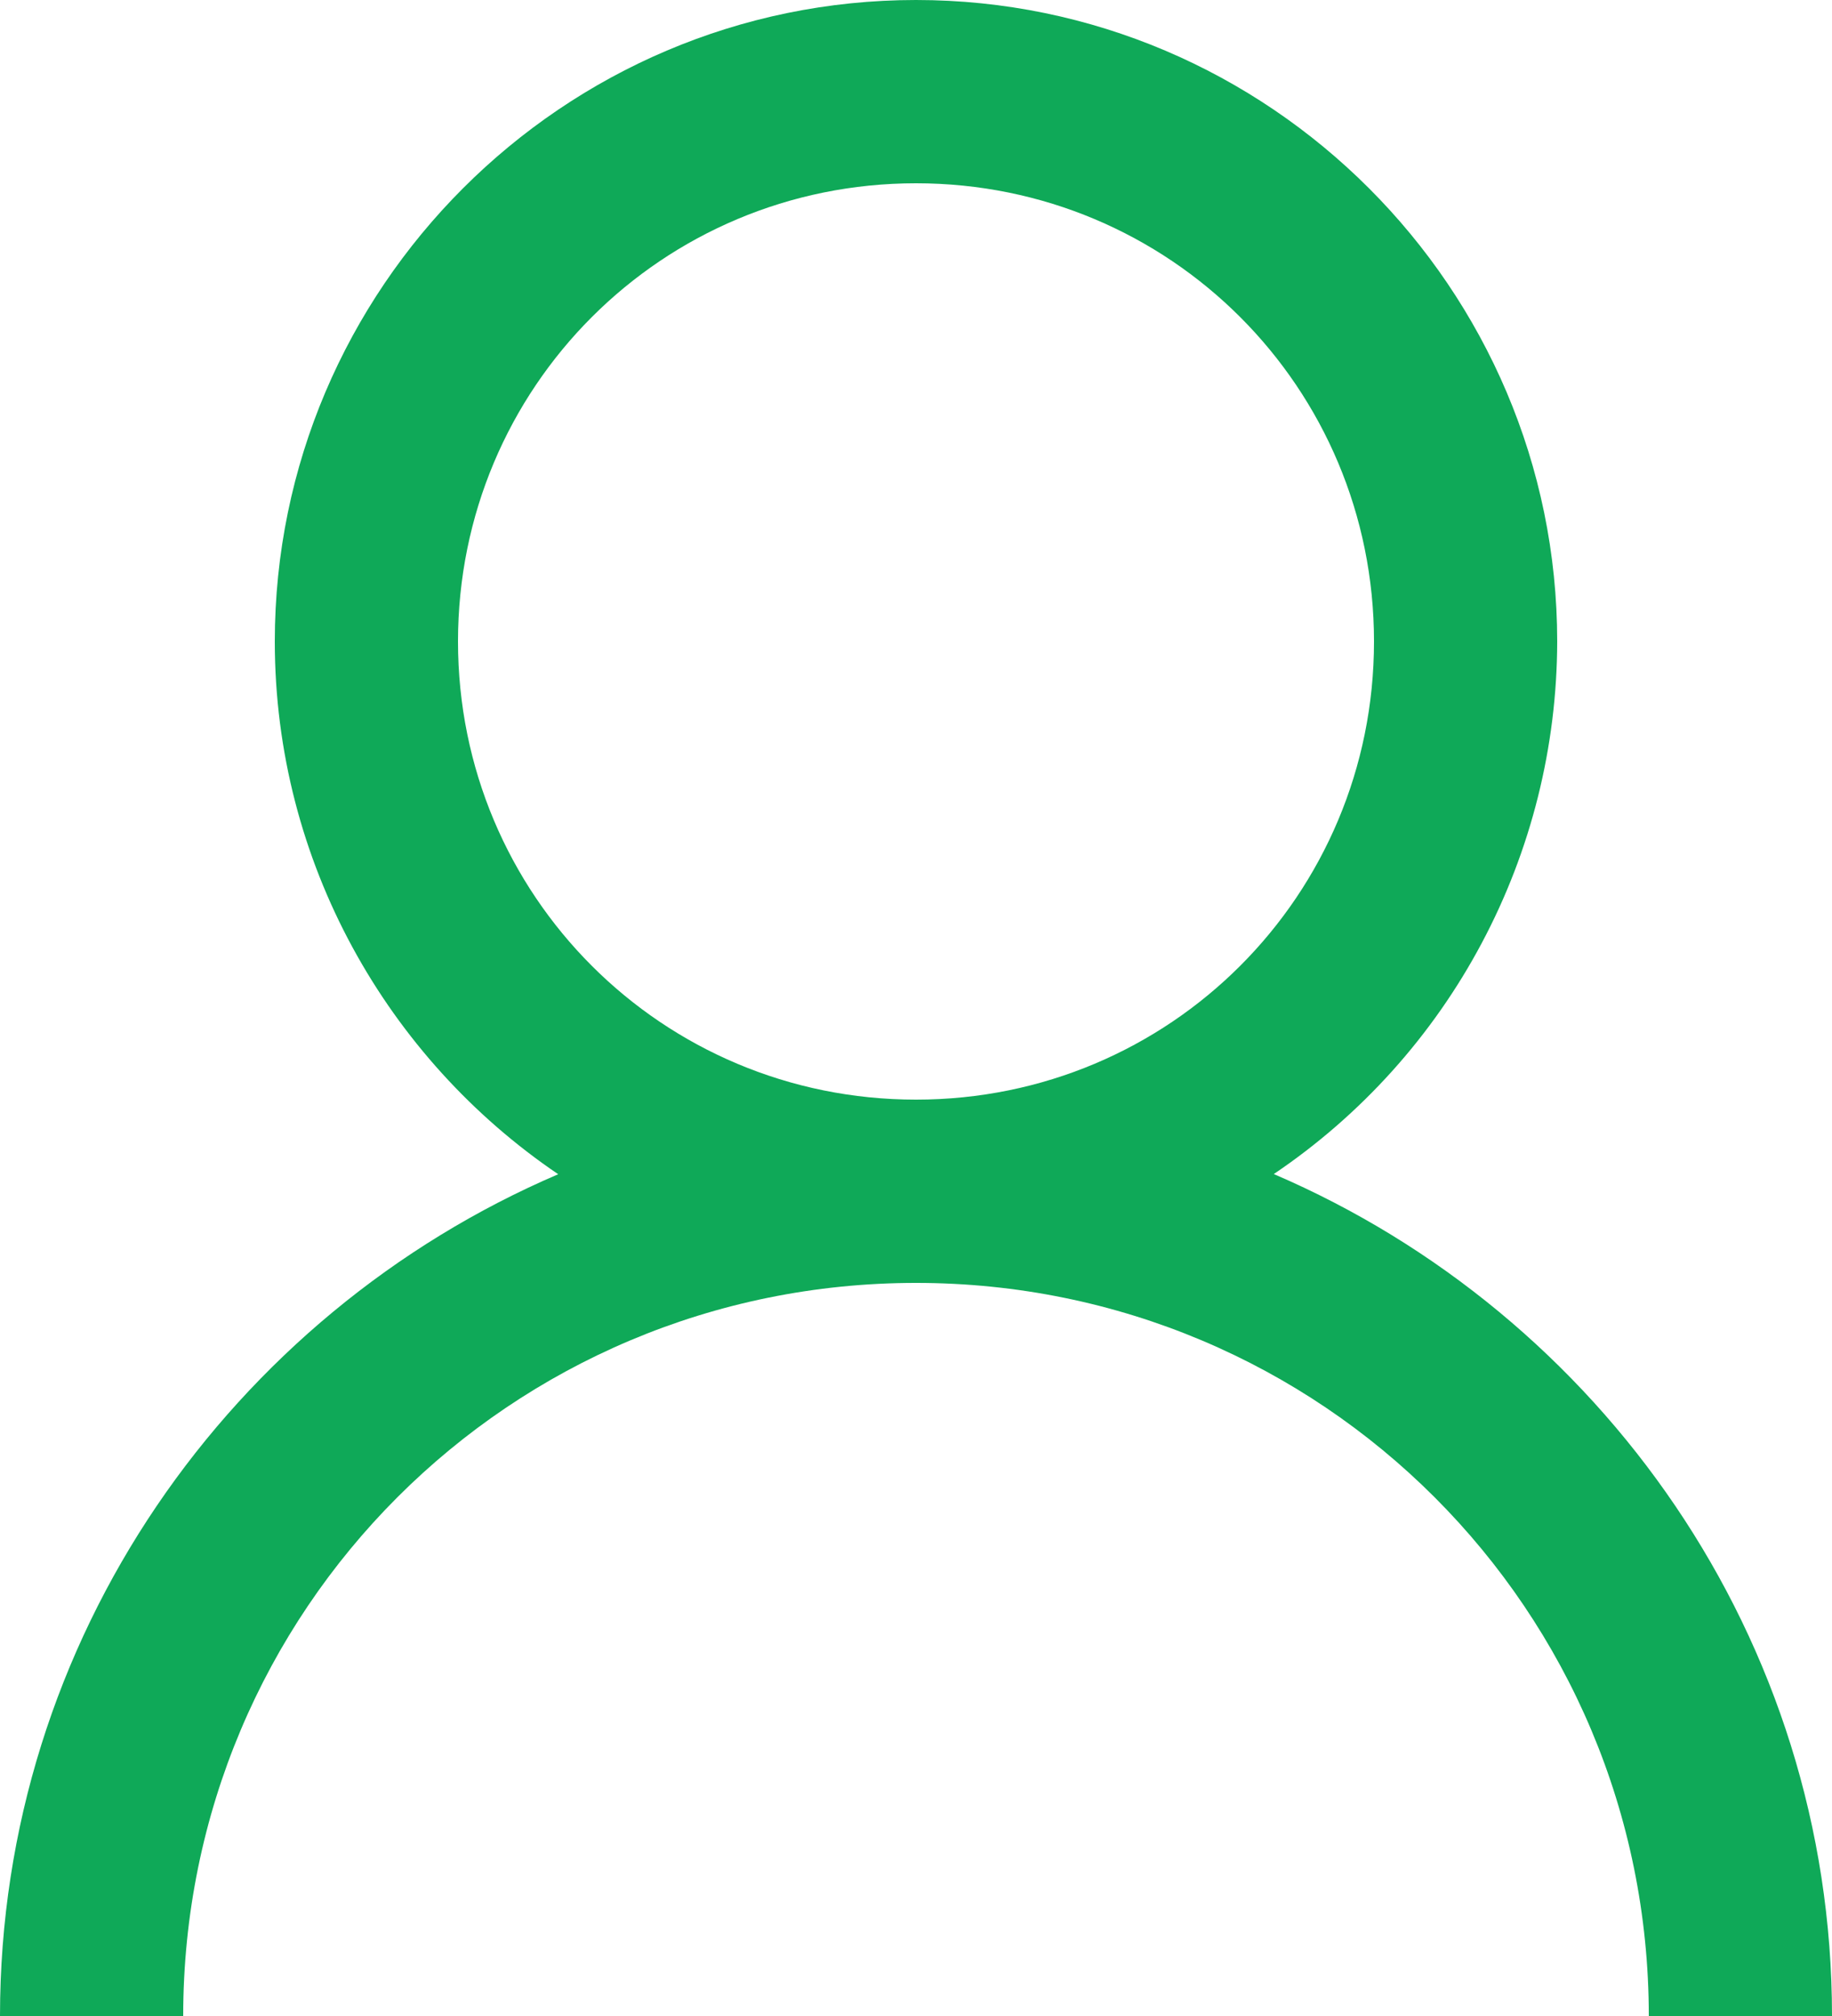 <svg width="10" height="11" viewBox="0 0 10 11" fill="none" xmlns="http://www.w3.org/2000/svg">
<path d="M5 0C3.073 0 1.5 1.573 1.5 3.5C1.5 4.705 2.115 5.776 3.047 6.407C1.264 7.171 0 8.94 0 11H1C1 8.785 2.785 7 5 7C7.215 7 9 8.785 9 11H10C10 8.94 8.736 7.171 6.953 6.406C7.429 6.085 7.819 5.652 8.088 5.146C8.358 4.639 8.499 4.074 8.5 3.5C8.5 1.573 6.927 0 5 0ZM5 1C6.386 1 7.5 2.114 7.5 3.5C7.5 4.886 6.386 6 5 6C3.614 6 2.5 4.886 2.5 3.5C2.5 2.114 3.614 1 5 1Z" fill="#0FA958"/>
</svg>
